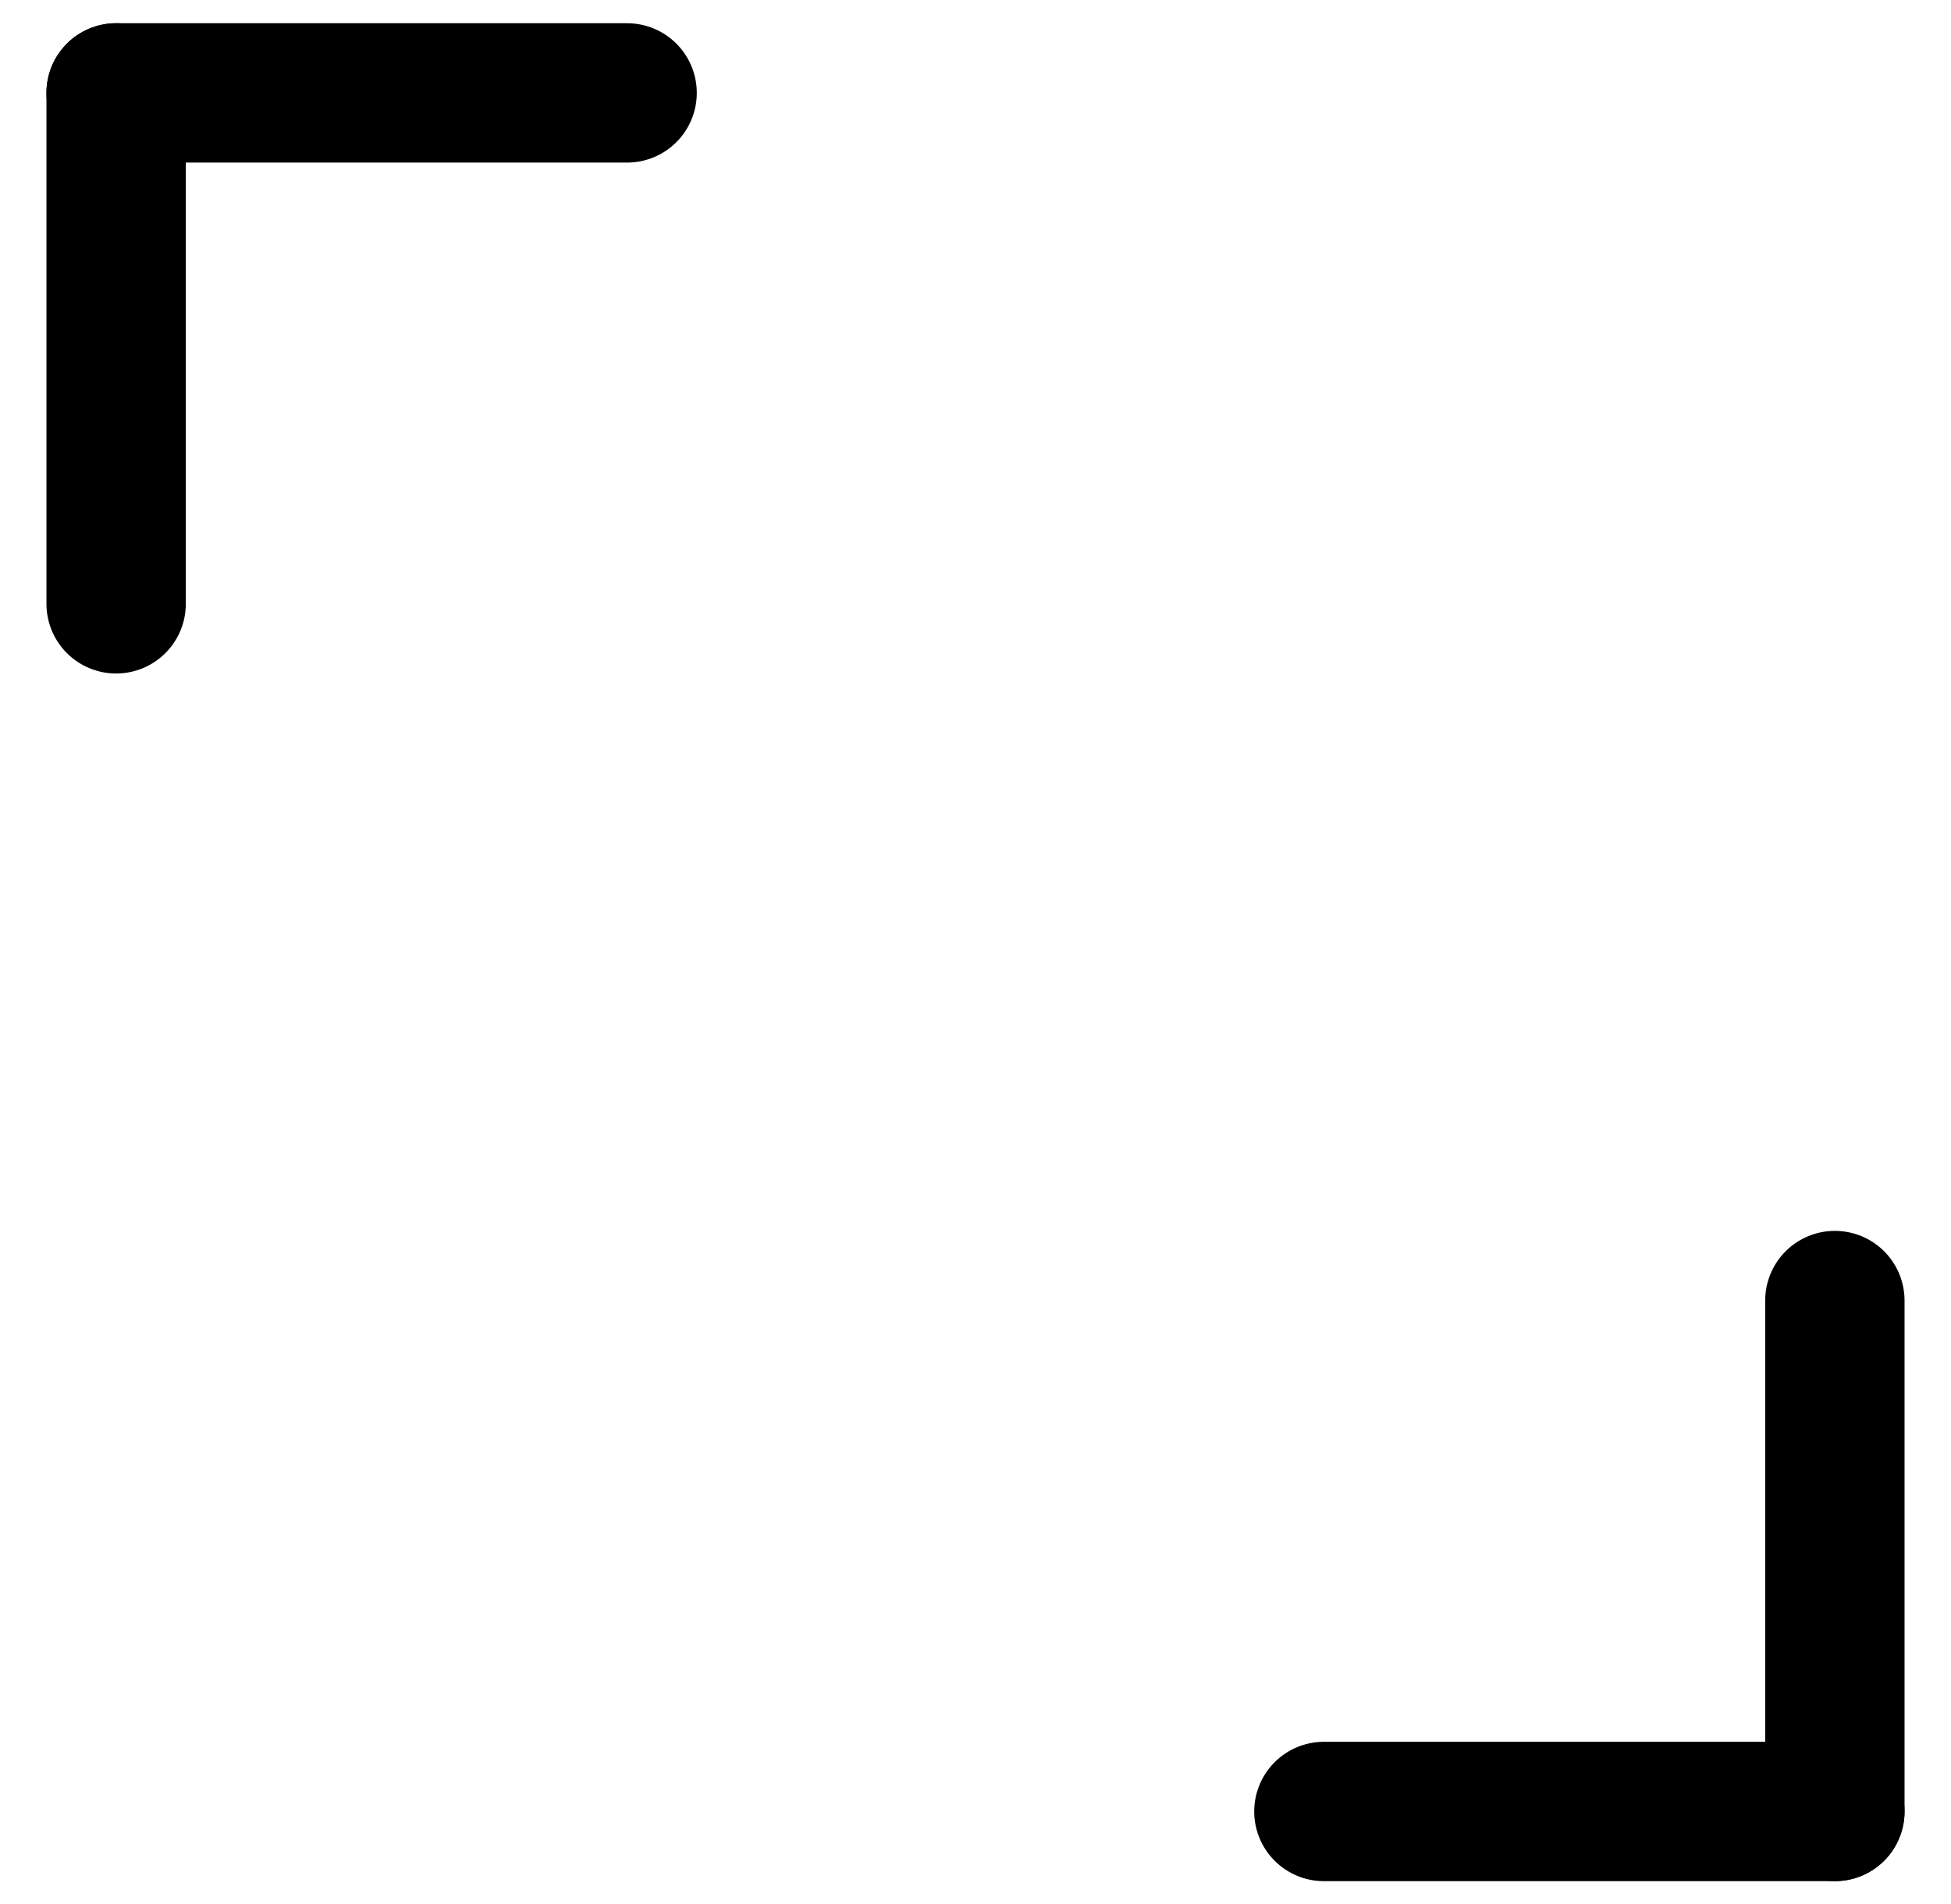 <svg width="42" height="41" viewBox="0 0 42 41" fill="none" xmlns="http://www.w3.org/2000/svg">
<path d="M28.5 39H39.5" stroke="black" stroke-width="3" stroke-linecap="round"/>
<path d="M39.5 39V28" stroke="black" stroke-width="3" stroke-linecap="round"/>
<path d="M13.5 2H2.5" stroke="black" stroke-width="3" stroke-linecap="round"/>
<path d="M2.5 2V13" stroke="black" stroke-width="3" stroke-linecap="round"/>
</svg>
